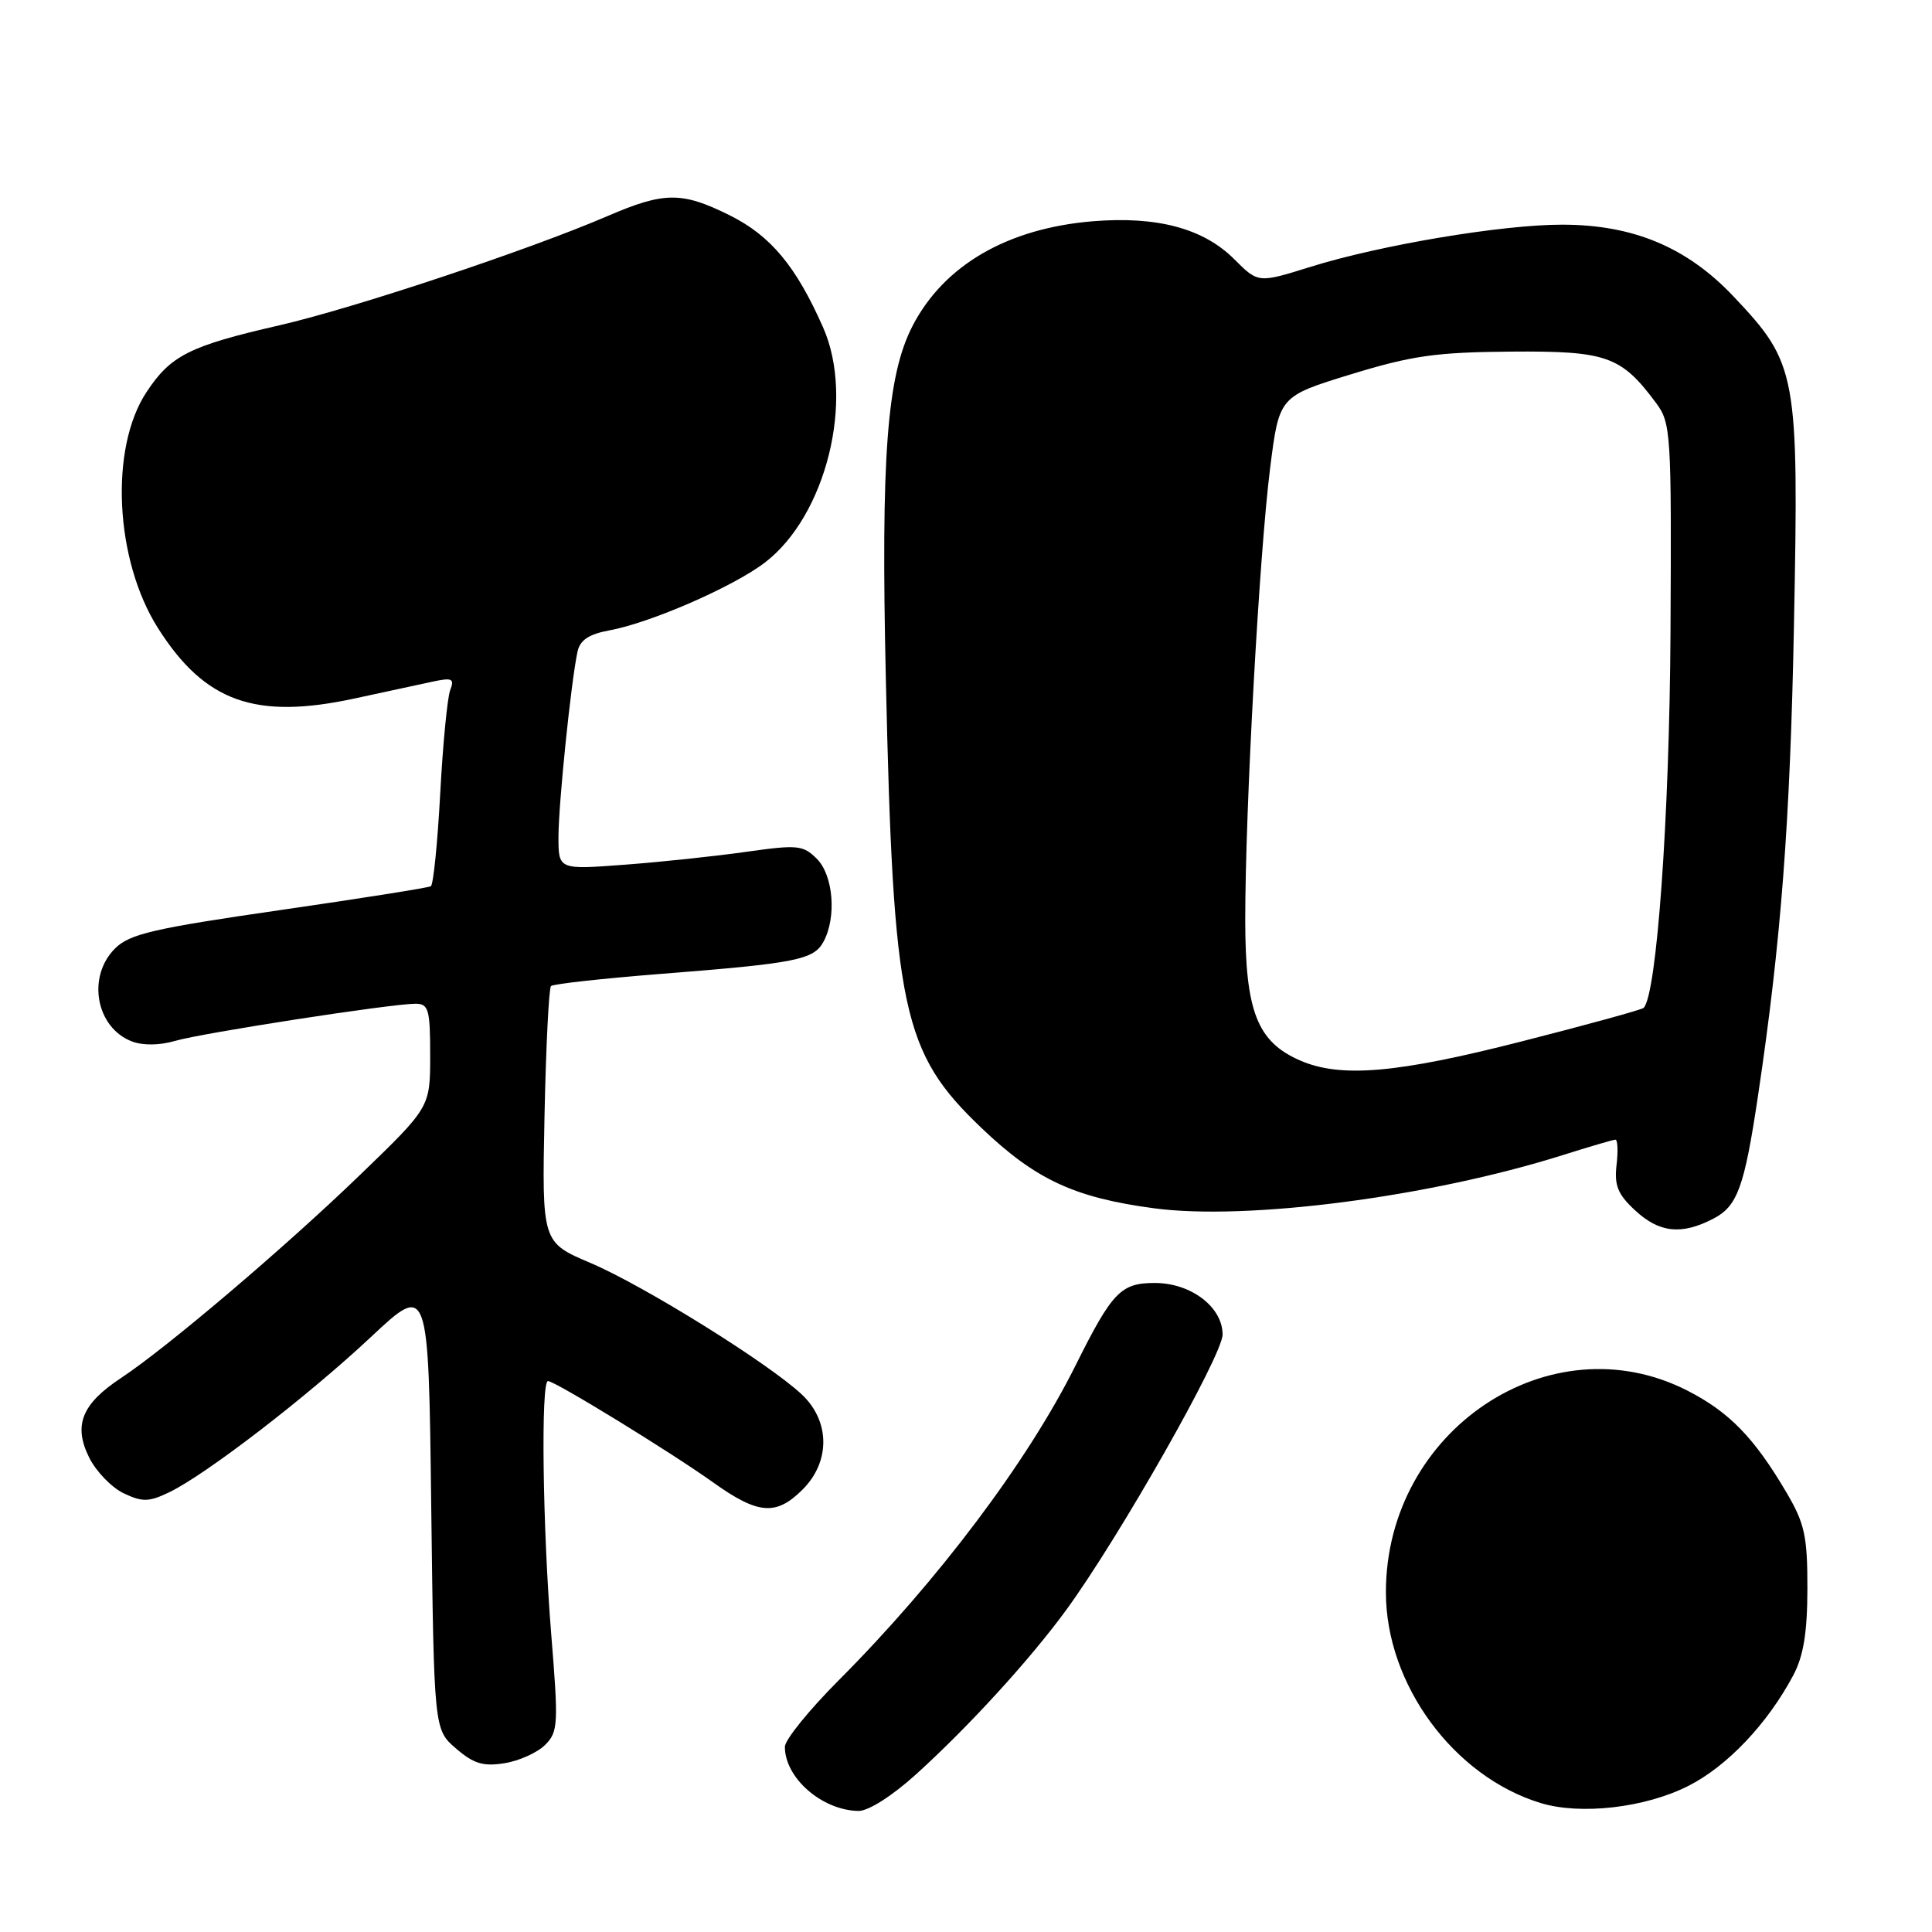 <?xml version="1.0" encoding="UTF-8" standalone="no"?>
<!DOCTYPE svg PUBLIC "-//W3C//DTD SVG 1.1//EN" "http://www.w3.org/Graphics/SVG/1.1/DTD/svg11.dtd" >
<svg xmlns="http://www.w3.org/2000/svg" xmlns:xlink="http://www.w3.org/1999/xlink" version="1.1" viewBox="0 0 256 256">
 <g >
 <path fill="currentColor"
d=" M 121.39 235.10 C 128.36 228.79 136.50 219.88 141.28 213.33 C 148.31 203.70 162.00 179.58 162.00 176.83 C 162.00 173.19 157.81 170.00 153.02 170.00 C 148.51 170.00 147.38 171.17 142.48 181.00 C 136.15 193.69 124.27 209.47 111.13 222.65 C 107.21 226.58 104.00 230.54 104.00 231.46 C 104.00 235.59 108.91 239.87 113.74 239.96 C 115.06 239.98 118.21 237.98 121.39 235.10 Z  M 223.72 236.64 C 228.87 234.03 234.20 228.41 237.61 222.00 C 238.97 219.44 239.48 216.36 239.49 210.50 C 239.50 203.57 239.13 201.88 236.76 197.84 C 232.47 190.53 229.15 187.11 223.62 184.28 C 205.42 174.95 183.62 189.52 183.64 211.00 C 183.64 223.18 192.61 235.39 204.14 238.91 C 209.44 240.53 218.01 239.54 223.72 236.64 Z  M 72.23 231.21 C 73.96 229.49 74.01 228.48 73.04 216.54 C 71.90 202.45 71.65 183.00 72.61 183.00 C 73.54 183.00 88.84 192.39 94.50 196.43 C 100.46 200.69 102.85 200.88 106.36 197.36 C 110.04 193.68 110.00 188.31 106.25 184.78 C 101.89 180.67 85.34 170.37 78.27 167.36 C 71.81 164.62 71.81 164.62 72.15 147.89 C 72.34 138.69 72.73 130.94 73.01 130.66 C 73.29 130.38 79.81 129.66 87.51 129.05 C 105.53 127.64 107.83 127.18 109.13 124.76 C 110.87 121.51 110.42 115.97 108.23 113.79 C 106.42 111.98 105.68 111.91 98.88 112.87 C 94.82 113.45 87.56 114.22 82.75 114.58 C 74.00 115.24 74.00 115.24 74.00 110.87 C 74.01 106.49 75.66 90.37 76.52 86.36 C 76.85 84.82 78.02 84.03 80.74 83.53 C 86.19 82.53 97.15 77.75 101.34 74.55 C 109.46 68.36 113.28 52.97 109.08 43.42 C 105.49 35.28 102.13 31.24 96.69 28.53 C 90.35 25.38 88.03 25.39 80.50 28.63 C 70.06 33.13 46.86 40.85 37.00 43.11 C 25.11 45.84 22.63 47.08 19.41 51.96 C 14.49 59.40 15.21 74.21 20.94 83.24 C 27.14 93.01 33.81 95.40 47.00 92.55 C 51.12 91.66 55.81 90.65 57.42 90.30 C 59.92 89.77 60.24 89.93 59.65 91.46 C 59.28 92.44 58.68 98.60 58.33 105.16 C 57.98 111.71 57.42 117.23 57.09 117.43 C 56.77 117.63 47.73 119.06 37.00 120.61 C 20.34 123.02 17.17 123.76 15.25 125.67 C 11.48 129.42 12.71 136.18 17.49 138.00 C 18.94 138.55 21.16 138.52 23.18 137.93 C 26.75 136.88 51.84 133.00 55.05 133.00 C 56.79 133.00 57.00 133.73 57.00 139.85 C 57.00 146.71 57.00 146.71 47.75 155.64 C 37.81 165.24 22.14 178.56 16.04 182.59 C 10.82 186.04 9.69 188.87 11.82 193.14 C 12.74 194.99 14.80 197.11 16.39 197.87 C 18.86 199.04 19.72 199.03 22.39 197.75 C 27.26 195.42 40.74 185.04 49.14 177.17 C 56.78 170.01 56.78 170.01 57.14 199.59 C 57.51 229.18 57.51 229.18 60.43 231.69 C 62.77 233.71 64.05 234.09 66.87 233.63 C 68.80 233.32 71.21 232.23 72.23 231.21 Z  M 227.01 161.49 C 230.22 159.83 231.13 157.35 232.94 145.23 C 236.00 124.75 237.21 108.91 237.71 82.75 C 238.36 49.44 238.13 48.19 229.70 39.28 C 223.54 32.76 216.40 29.77 207.00 29.77 C 199.04 29.76 182.88 32.47 173.61 35.37 C 166.72 37.52 166.72 37.52 163.55 34.35 C 159.46 30.26 153.33 28.62 144.78 29.32 C 133.47 30.26 125.05 35.16 120.90 43.22 C 117.52 49.80 116.71 60.51 117.38 90.00 C 118.36 133.92 119.54 139.44 130.07 149.48 C 137.21 156.29 142.34 158.69 152.88 160.10 C 165.22 161.76 189.40 158.62 207.00 153.08 C 210.57 151.95 213.75 151.02 214.05 151.01 C 214.35 151.01 214.42 152.52 214.20 154.37 C 213.89 157.08 214.37 158.26 216.65 160.37 C 219.86 163.36 222.80 163.67 227.01 161.49 Z  M 172.27 140.52 C 166.58 138.04 165.01 134.02 165.00 121.90 C 165.00 107.20 166.86 73.43 168.30 62.01 C 169.50 52.52 169.50 52.52 179.00 49.60 C 187.06 47.13 190.27 46.67 200.17 46.59 C 212.90 46.49 214.80 47.16 219.44 53.40 C 221.41 56.05 221.49 57.33 221.35 83.83 C 221.21 108.33 219.53 131.80 217.79 133.55 C 217.54 133.79 210.28 135.79 201.64 137.99 C 185.09 142.22 177.65 142.86 172.27 140.52 Z "/>
</g>
</svg>